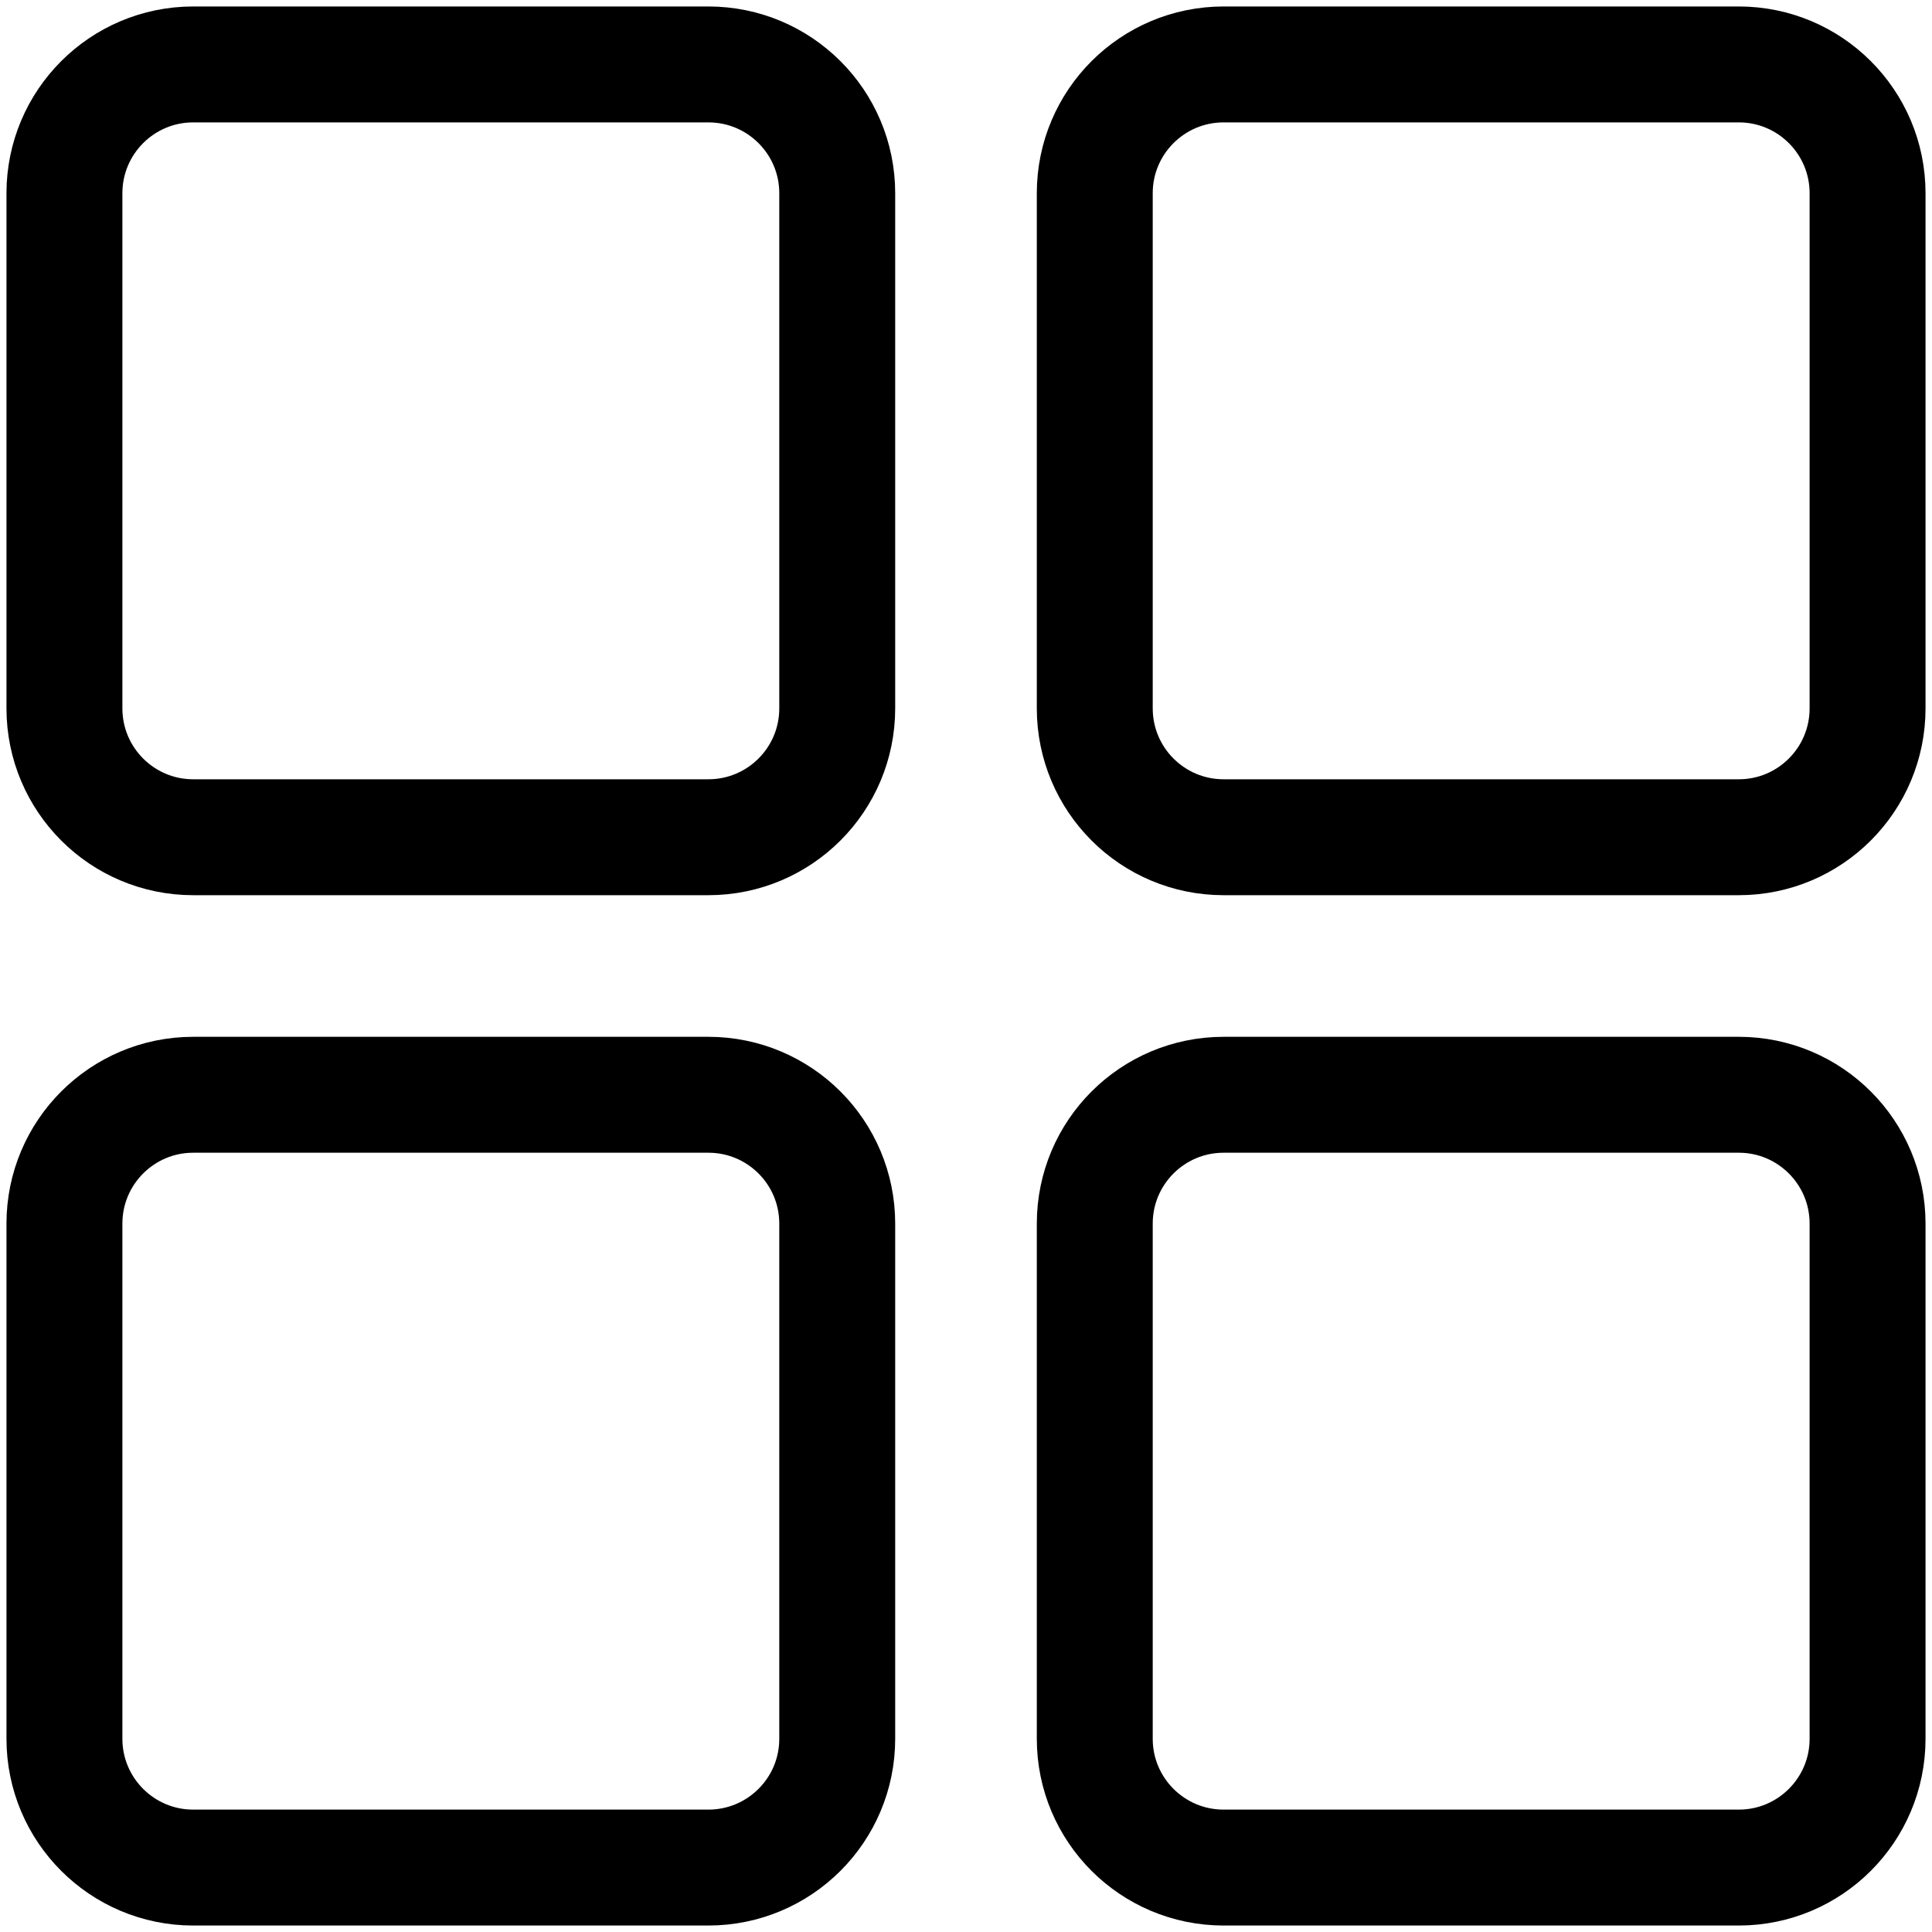 <svg width="20" height="20" viewBox="0 0 20 20" fill="none" xmlns="http://www.w3.org/2000/svg">
<path d="M7.333 0.667H2C1.264 0.667 0.667 1.264 0.667 2V7.333C0.667 8.07 1.264 8.667 2 8.667H7.333C8.07 8.667 8.667 8.07 8.667 7.333V2C8.667 1.264 8.07 0.667 7.333 0.667Z" stroke="black" stroke-width="1.2"/>
<path d="M18 0.667H12.667C11.93 0.667 11.333 1.264 11.333 2V7.333C11.333 8.07 11.93 8.667 12.667 8.667H18C18.736 8.667 19.333 8.07 19.333 7.333V2C19.333 1.264 18.736 0.667 18 0.667Z" stroke="black" stroke-width="1.2"/>
<path d="M18 11.333H12.667C11.93 11.333 11.333 11.93 11.333 12.667V18C11.333 18.736 11.93 19.333 12.667 19.333H18C18.736 19.333 19.333 18.736 19.333 18V12.667C19.333 11.93 18.736 11.333 18 11.333Z" stroke="black" stroke-width="1.2"/>
<path d="M7.333 11.333H2C1.264 11.333 0.667 11.93 0.667 12.667V18C0.667 18.736 1.264 19.333 2 19.333H7.333C8.07 19.333 8.667 18.736 8.667 18V12.667C8.667 11.93 8.07 11.333 7.333 11.333Z" stroke="black" stroke-width="1.2"/>
</svg>
